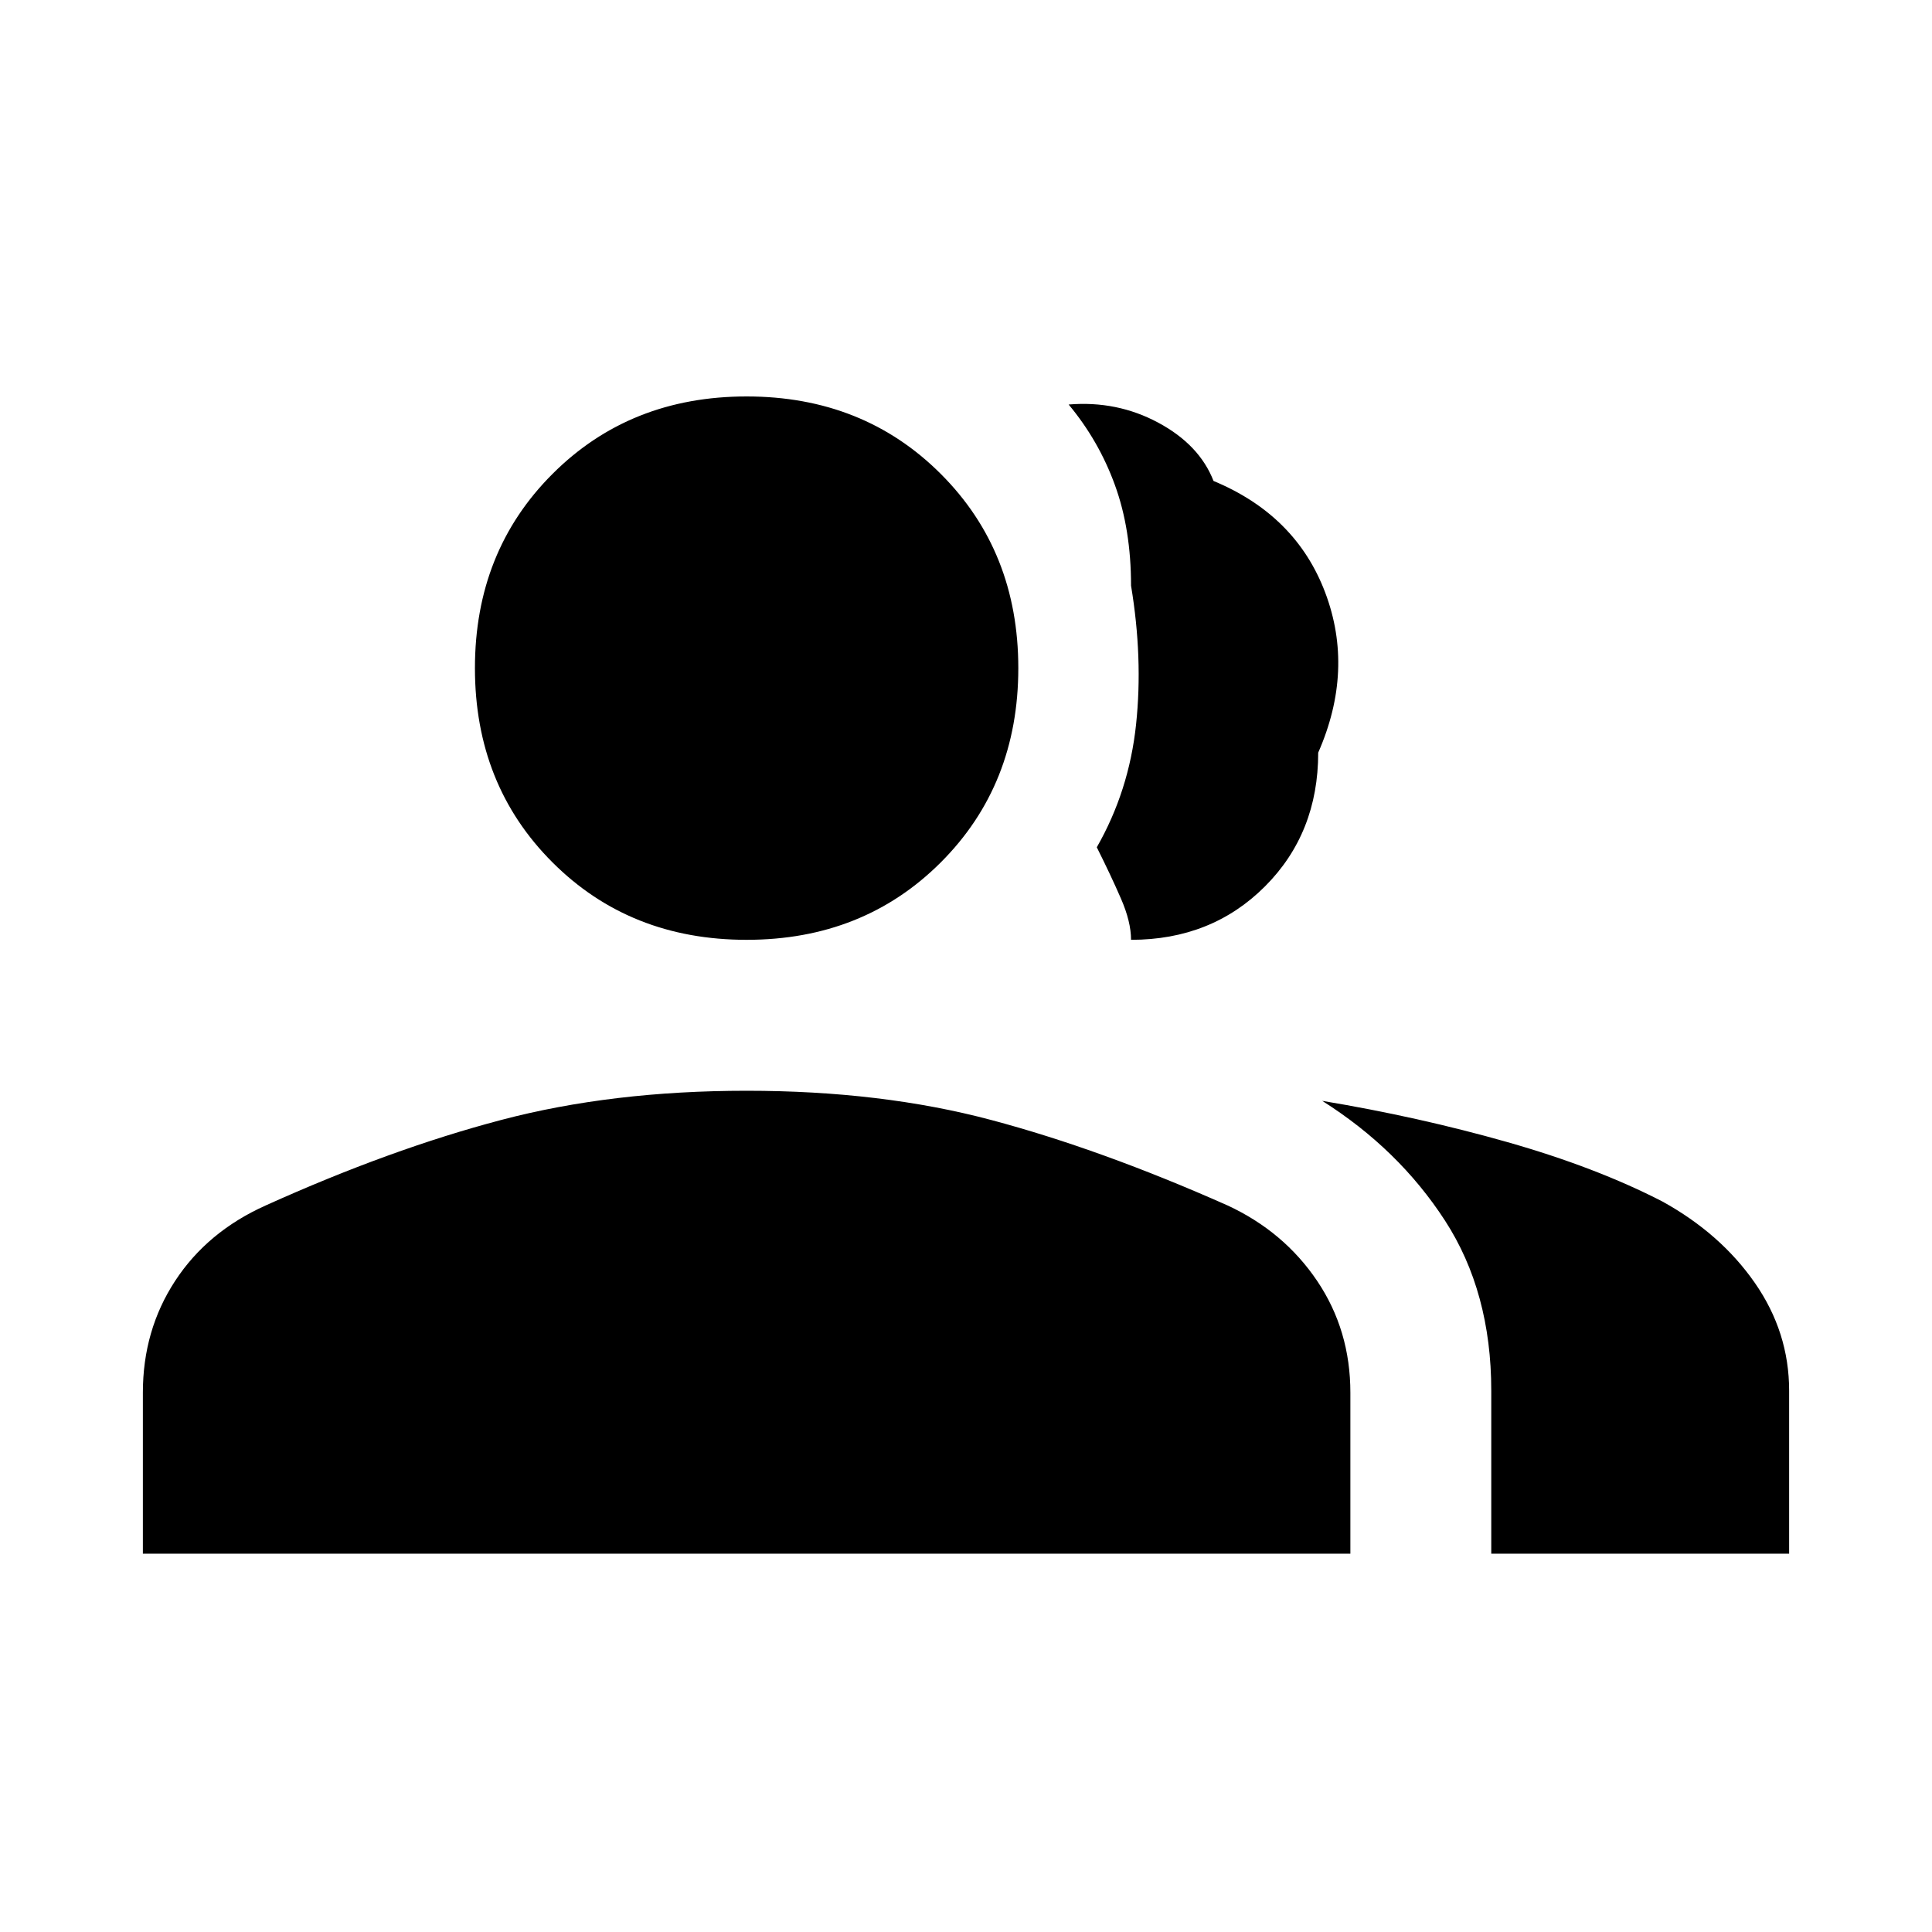 <svg xmlns="http://www.w3.org/2000/svg" height="40" width="40"><path d="M2.958 32.167v-3.334q0-1.291.667-2.312T5.5 24.958q2.583-1.166 4.875-1.77 2.292-.605 5.083-.605 2.792 0 5.063.605 2.271.604 4.896 1.77 1.166.542 1.854 1.563.687 1.021.687 2.312v3.334Zm27.917 0v-3.375q0-2.042-.958-3.521-.959-1.479-2.542-2.479 2 .333 3.833.854 1.834.521 3.209 1.229 1.208.667 1.916 1.687.709 1.021.709 2.23v3.375ZM15.458 19.458q-2.416 0-4.02-1.604-1.605-1.604-1.605-4.021 0-2.416 1.605-4.02 1.604-1.605 4.02-1.605 2.417 0 4.021 1.605 1.604 1.604 1.604 4.02 0 2.417-1.604 4.021t-4.021 1.604Zm7.959 0q0-.375-.209-.854-.208-.479-.5-1.062.667-1.167.813-2.542.146-1.375-.104-2.875 0-1.167-.334-2.083-.333-.917-.958-1.667 1-.083 1.854.375.854.458 1.146 1.208 1.708.709 2.313 2.313.604 1.604-.146 3.312 0 1.667-1.104 2.771-1.105 1.104-2.771 1.104Z"/></svg>